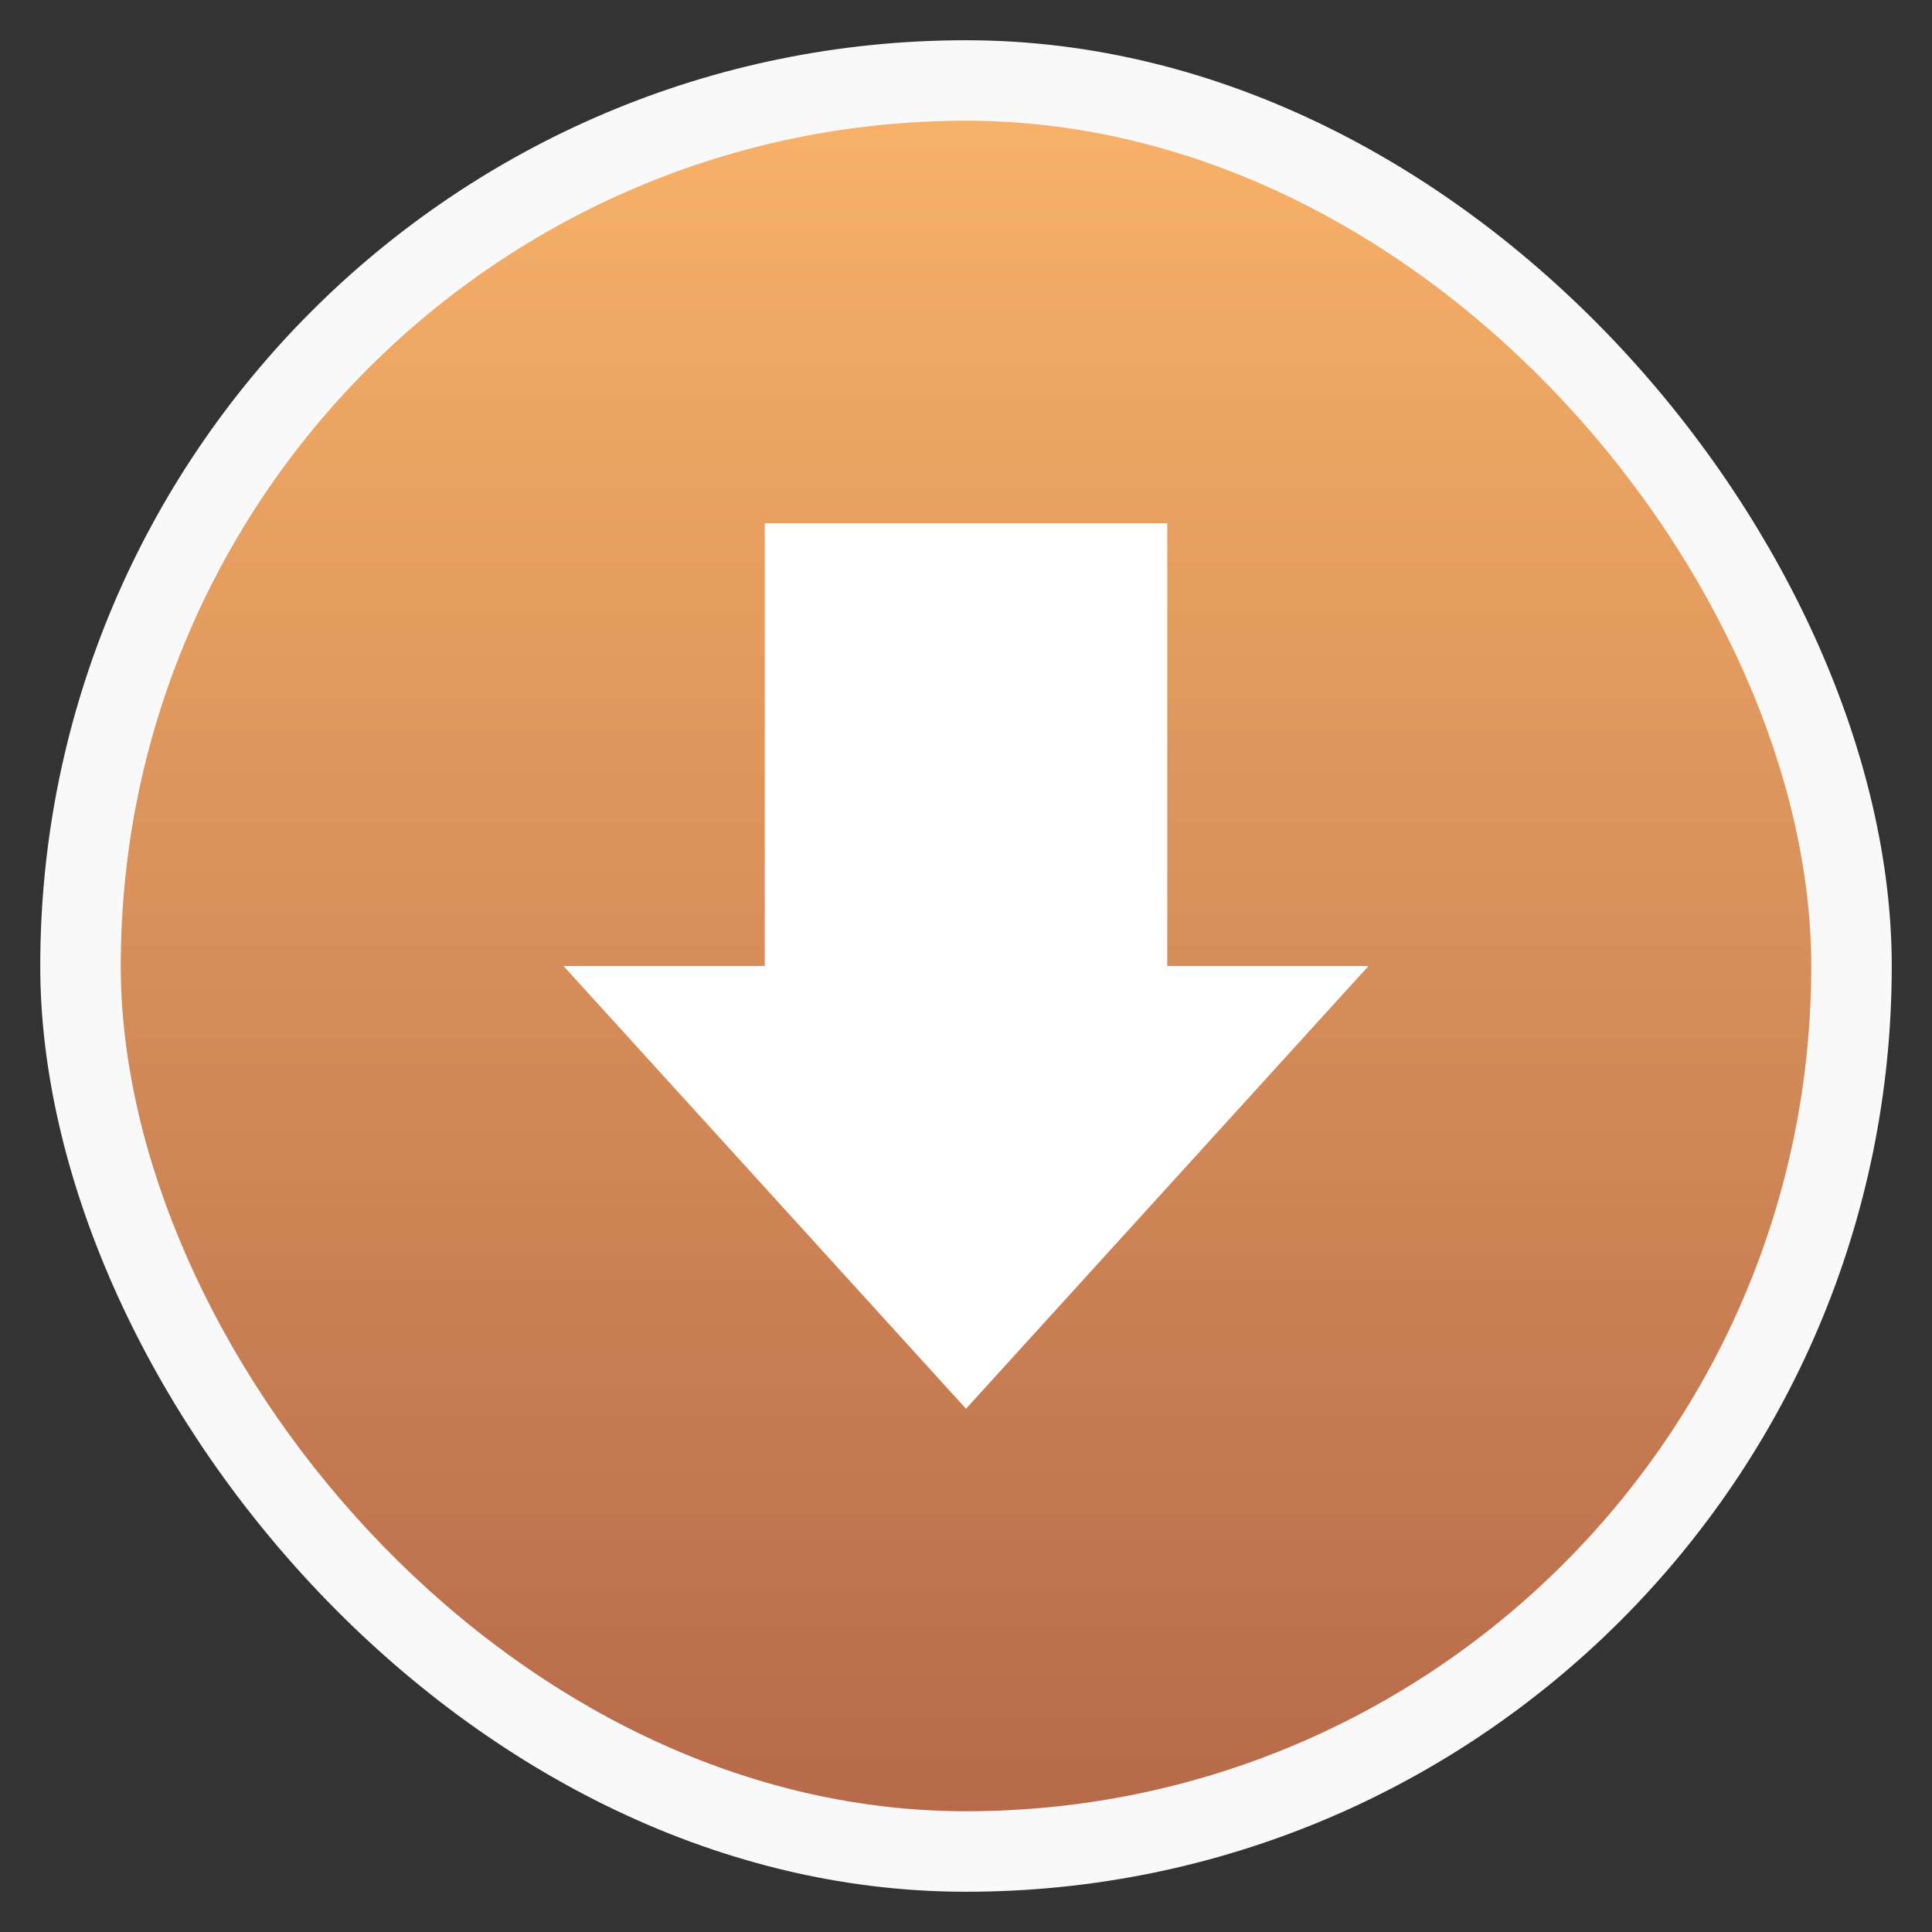 <?xml version="1.0" encoding="UTF-8" standalone="no"?>
<svg
   xmlns:dc="http://purl.org/dc/elements/1.1/"
   xmlns:cc="http://creativecommons.org/ns#"
   xmlns:rdf="http://www.w3.org/1999/02/22-rdf-syntax-ns#"
   xmlns:svg="http://www.w3.org/2000/svg"
   xmlns="http://www.w3.org/2000/svg"
   xmlns:xlink="http://www.w3.org/1999/xlink"
   xmlns:sodipodi="http://sodipodi.sourceforge.net/DTD/sodipodi-0.dtd"
   xmlns:inkscape="http://www.inkscape.org/namespaces/inkscape"
   viewBox="0 0 48 48"
   id="svg2"
   version="1.1"
   inkscape:version="0.48.4 r9939"
   width="100%"
   height="100%"
   sodipodi:docname="drakstats.svg">
  <rect x="0" y="0" width="48" height="48" fill="#333333" stroke="none"/>
  <sodipodi:namedview
     pagecolor="#ffffff"
     bordercolor="#666666"
     borderopacity="1"
     objecttolerance="10"
     gridtolerance="10"
     guidetolerance="10"
     inkscape:pageopacity="0"
     inkscape:pageshadow="2"
     inkscape:window-width="1280"
     inkscape:window-height="969"
     id="namedview22"
     showgrid="true"
     showguides="false"
     inkscape:zoom="8"
     inkscape:cx="37.691365"
     inkscape:cy="31.142141"
     inkscape:window-x="0"
     inkscape:window-y="0"
     inkscape:window-maximized="1"
     inkscape:current-layer="svg2">
    <inkscape:grid
       type="xygrid"
       id="grid3811" />
  </sodipodi:namedview>
  <defs
     id="defs4">
    <linearGradient
       id="linearGradient3795">
      <stop
         offset="0"
         style="stop-color:#b56949"
         id="stop7" />
      <stop
         offset="1"
         style="stop-color:#f7b068"
         id="stop9" />
    </linearGradient>
    <linearGradient
       xlink:href="#linearGradient3795"
       id="linearGradient3801"
       y1="1053.158"
       y2="1004.941"
       x2="0"
       gradientUnits="userSpaceOnUse" />
    <linearGradient
       xlink:href="#linearGradient3795-6"
       id="linearGradient3801-7"
       y1="1053.158"
       y2="1004.941"
       x2="0"
       gradientUnits="userSpaceOnUse" />
    <linearGradient
       id="linearGradient3795-6">
      <stop
         offset="0"
         style="stop-color:#b56949"
         id="stop7-3" />
      <stop
         offset="1"
         style="stop-color:#f7b068"
         id="stop9-0" />
    </linearGradient>
    <linearGradient
       y2="1004.941"
       x2="0"
       y1="1053.158"
       gradientUnits="userSpaceOnUse"
       id="linearGradient3019"
       xlink:href="#linearGradient3795-6"
       inkscape:collect="always" />
  </defs>
  <rect
     id="rect14-8"
     style="fill:#f9f9f9;fill-opacity:1"
     height="46"
     rx="23"
     y="1"
     x="1"
     width="46" />
  <g
     transform="matrix(0.875,0,0,0.875,3,-875.817)"
     id="g12">
    <rect
       width="48"
       x="0"
       y="1004.362"
       rx="24"
       height="48"
       style="fill:url(#linearGradient3801)"
       id="rect14" />
  </g>
  <path
     style="fill:#ffffff"
     inkscape:connector-curvature="0"
     id="path18"
     d="m 14,24 5,0 0,-11 10,0 0,11 5,0 -10,11 z"
     sodipodi:nodetypes="cccccccc" />
</svg>
